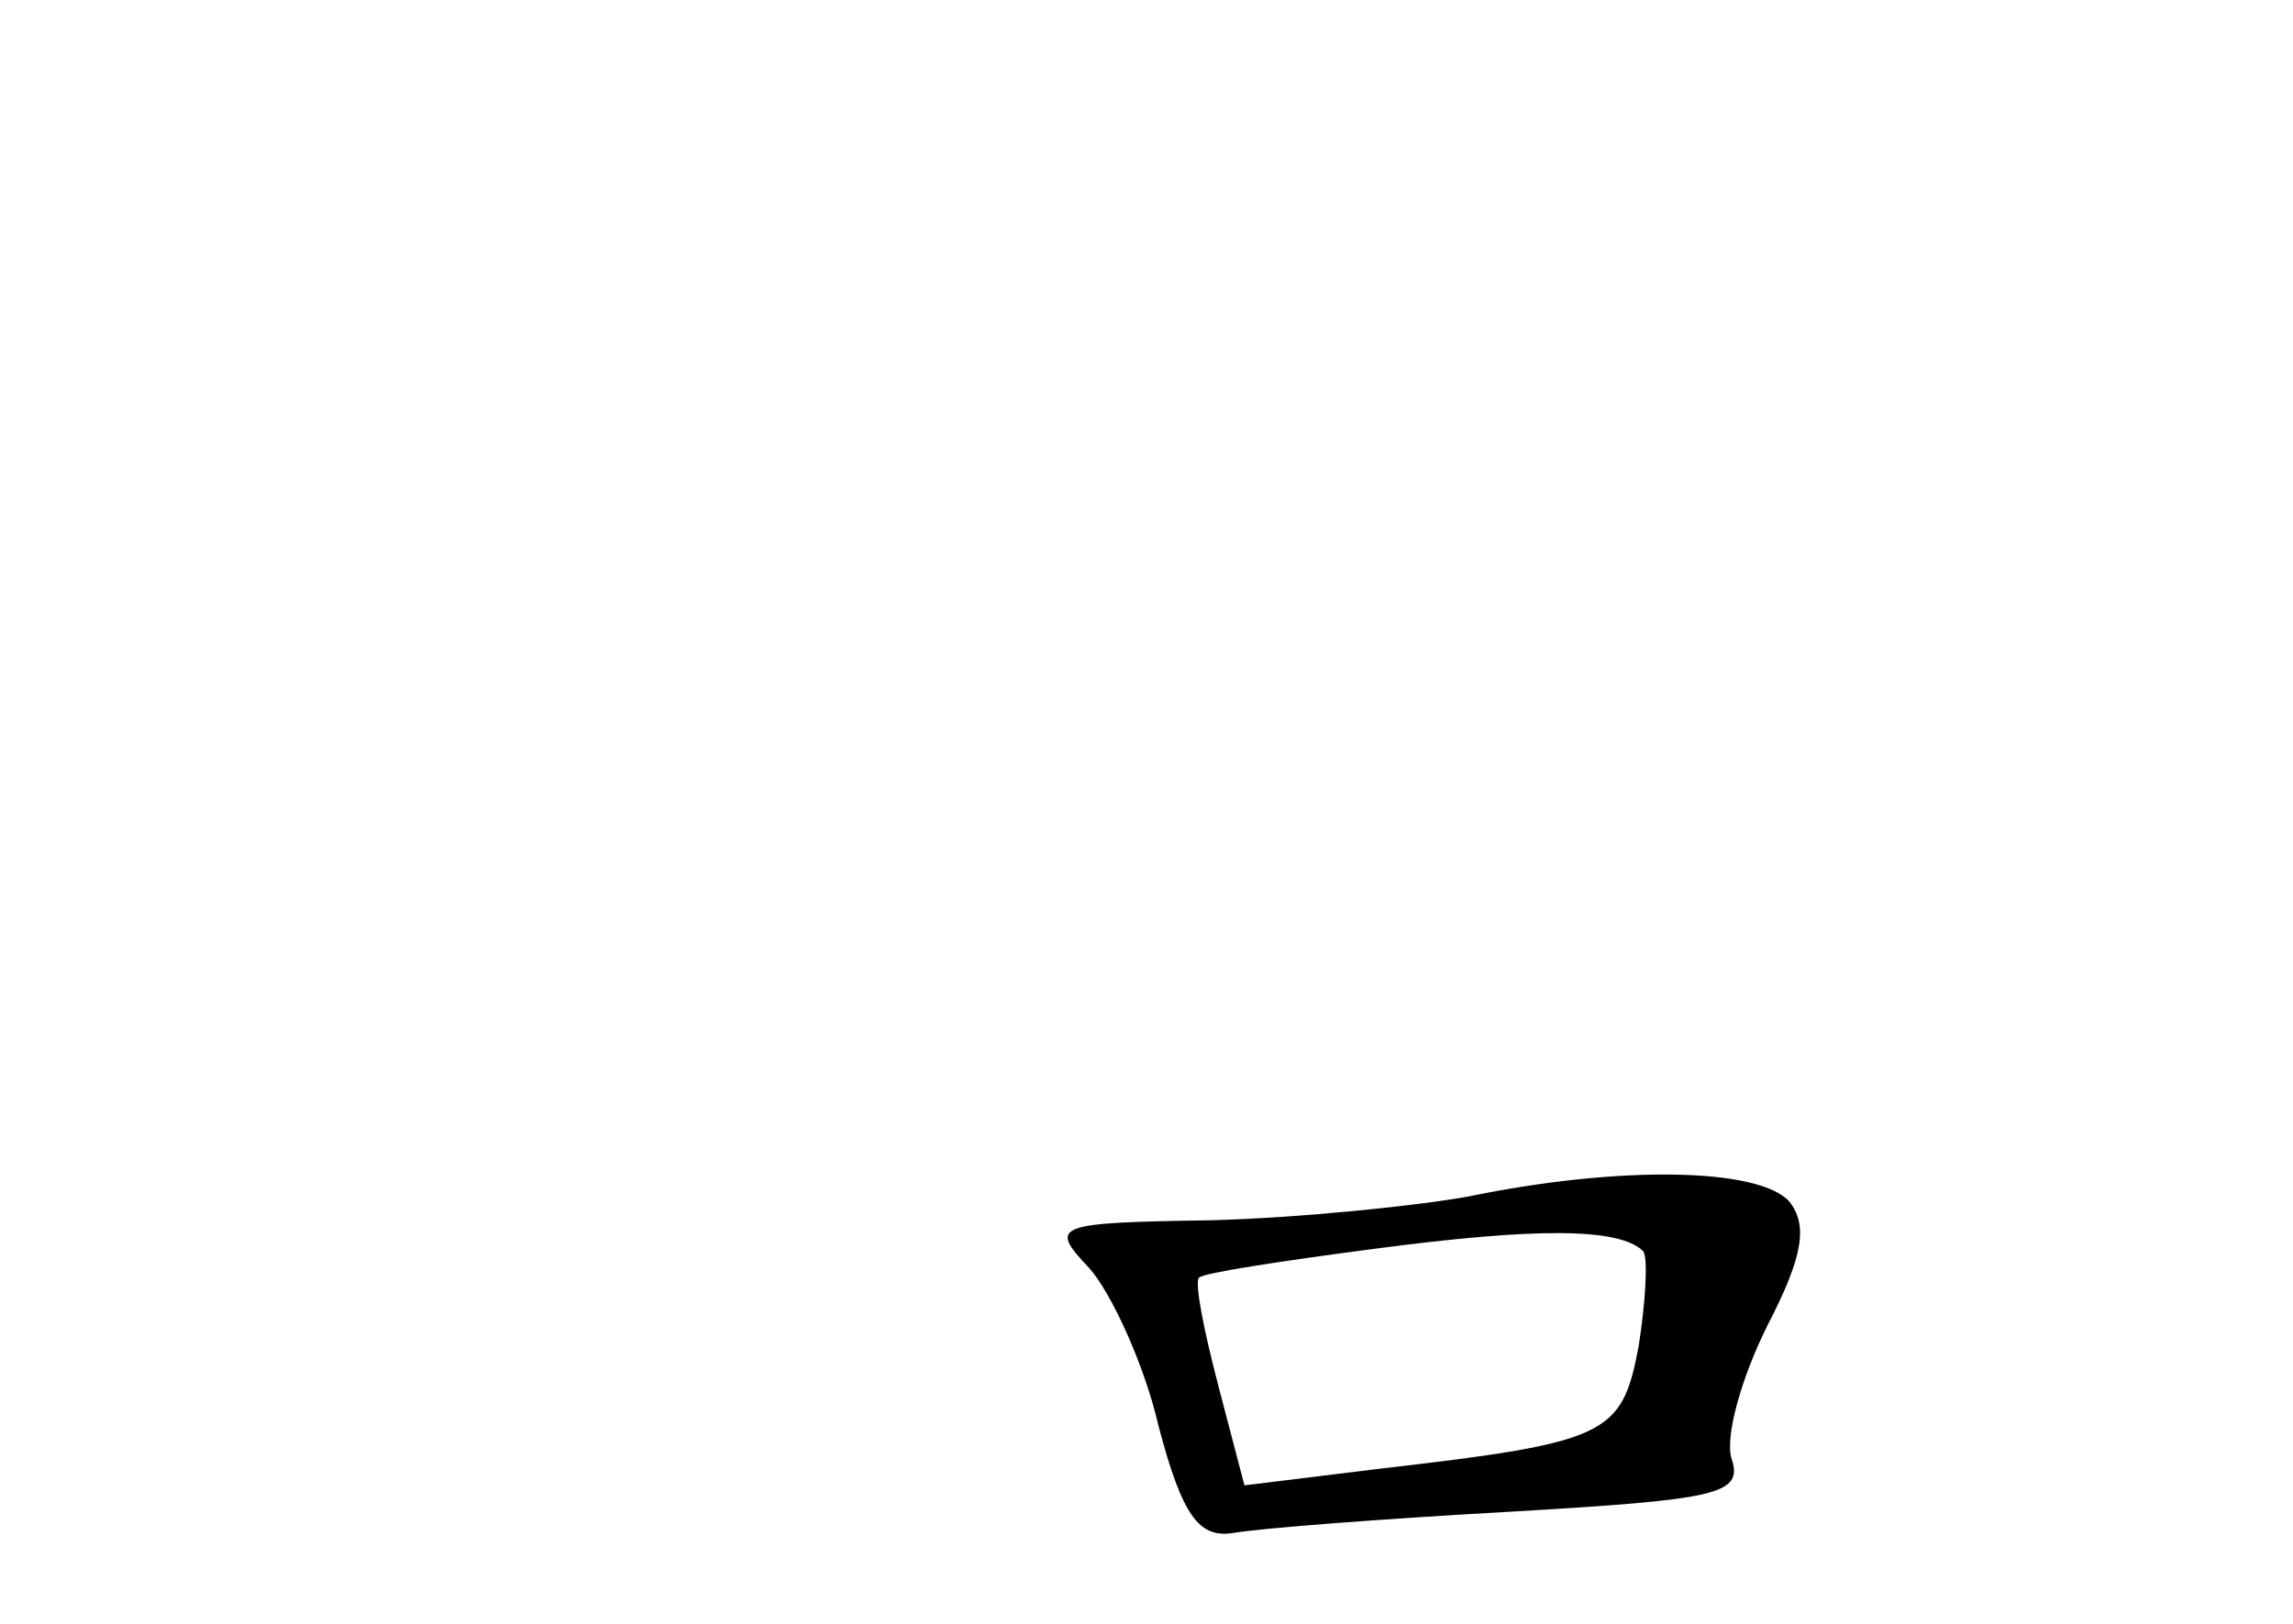 <?xml version="1.0" standalone="no"?>
<!DOCTYPE svg PUBLIC "-//W3C//DTD SVG 20010904//EN"
 "http://www.w3.org/TR/2001/REC-SVG-20010904/DTD/svg10.dtd">
<svg version="1.0" xmlns="http://www.w3.org/2000/svg"
 width="96pt" height="68pt" viewBox="0 0 96 68"
 preserveAspectRatio="xMidYMid meet">
<g transform="translate(0,68) scale(0.1,-0.1)"
fill="#000000" stroke="none">
<path d="M615 179 c-22 -4 -71 -9 -108 -10 -66 -1 -68 -2 -51 -20 9 -10 23
-40 29 -66 10 -38 17 -47 31 -45 11 2 63 6 117 9 85 5 97 7 92 22 -3 9 4 34
15 56 15 29 17 42 9 52 -13 14 -71 15 -134 2z m73 -23 c2 -3 1 -21 -2 -40 -7
-37 -13 -40 -108 -51 l-57 -7 -11 42 c-6 23 -10 43 -8 45 2 2 35 7 73 12 68 9
103 9 113 -1z"/>
</g>
</svg>
